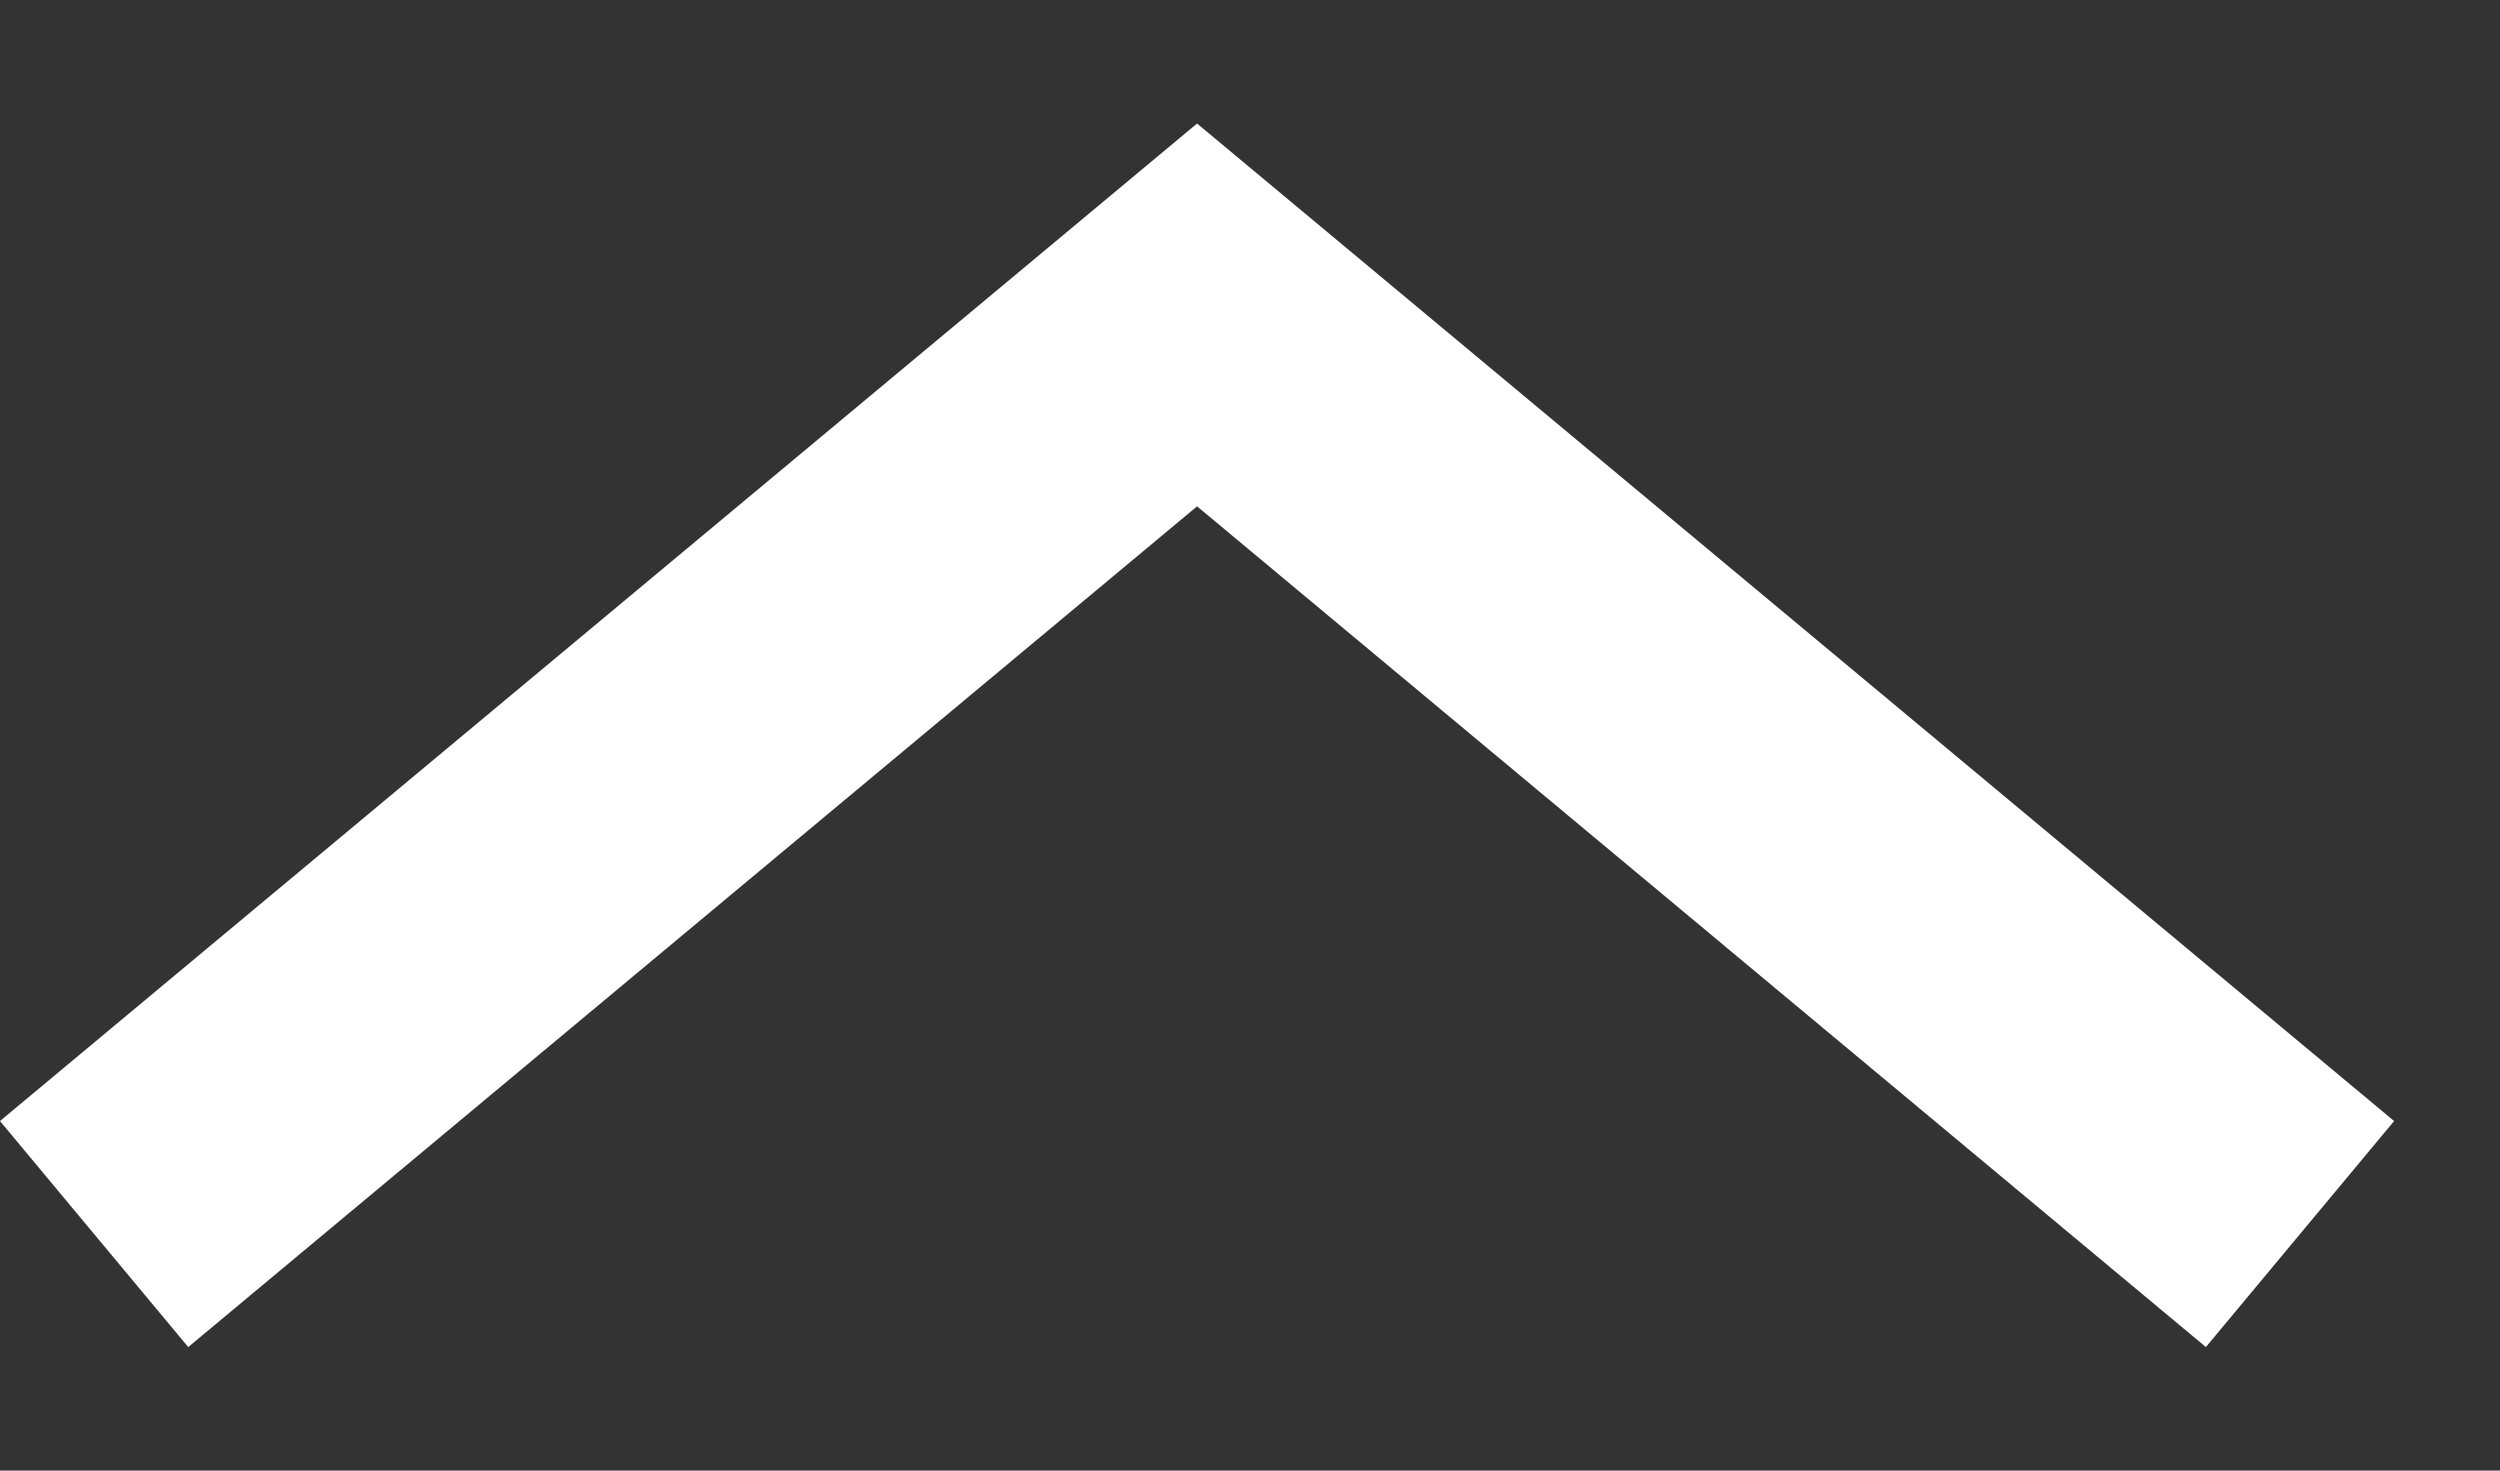 <svg xmlns="http://www.w3.org/2000/svg" width="17" height="10" viewBox="0 0 17 10" fill="white">
    <rect x="0" y="0" width="17" height="10" fill="#333333" stroke="none"/>
    <path fill-rule="evenodd" clip-rule="evenodd"
        d="M8.14 3.443L15 9.16L16.28 7.623L8.14 0.84L-9.52331e-05 7.623L1.28 9.16L8.14 3.443Z" />
</svg>